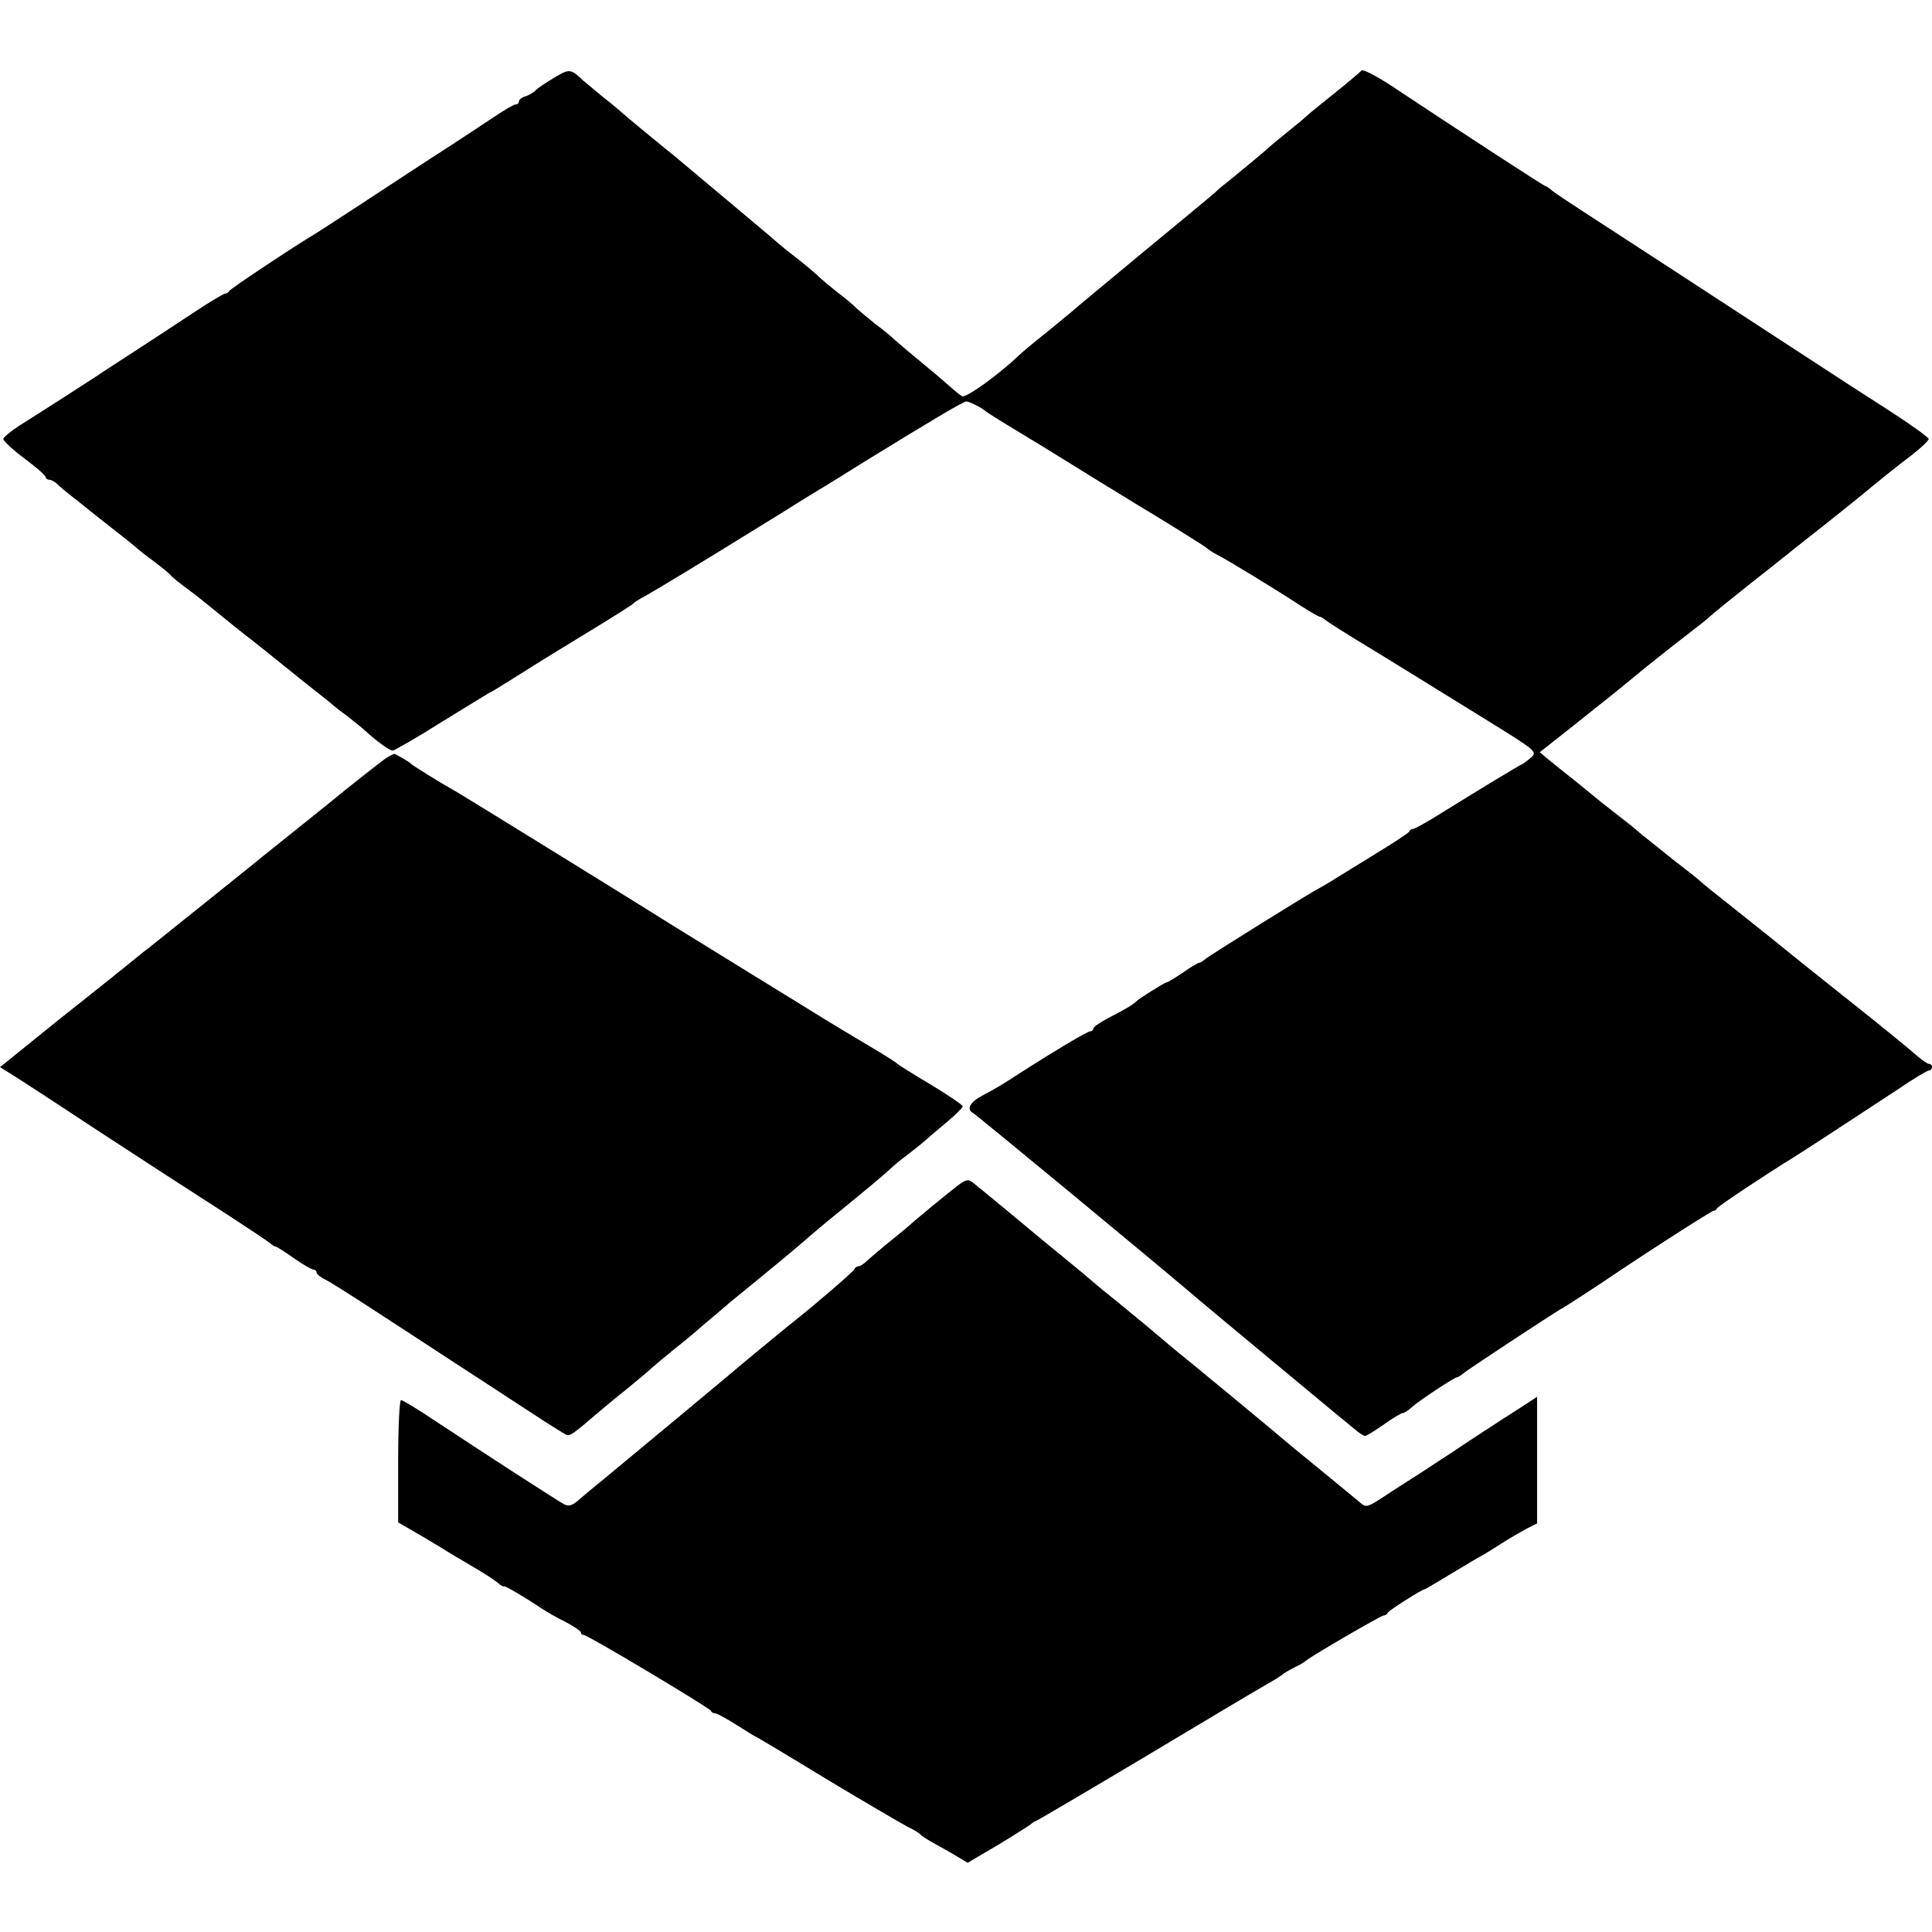 <?xml version="1.0" standalone="no"?>
<!DOCTYPE svg PUBLIC "-//W3C//DTD SVG 20010904//EN"
 "http://www.w3.org/TR/2001/REC-SVG-20010904/DTD/svg10.dtd">
<svg version="1.0" xmlns="http://www.w3.org/2000/svg"
 width="592pt" height="592pt" viewBox="0 0 592 592"
 preserveAspectRatio="xMidYMid meet">
<g transform="translate(0,592) scale(0.1,-0.1)"
fill="#000000" stroke="none">
<path d="M1700 5683 c-25 -15 -51 -32 -58 -39 -6 -7 -21 -16 -32 -19 -11 -3
-20 -11 -20 -16 0 -5 -4 -9 -10 -9 -5 0 -35 -17 -67 -39 -32 -21 -125 -83
-208 -136 -82 -54 -188 -123 -235 -154 -47 -31 -93 -60 -102 -66 -66 -39 -264
-171 -266 -177 -2 -4 -8 -8 -13 -8 -4 0 -48 -26 -96 -58 -48 -32 -131 -86
-183 -120 -52 -34 -102 -66 -110 -72 -21 -14 -186 -120 -242 -155 -26 -17 -47
-35 -48 -40 0 -6 29 -33 65 -60 36 -27 65 -52 65 -57 0 -4 5 -8 11 -8 6 0 16
-6 23 -12 7 -7 27 -24 45 -38 18 -14 38 -30 44 -35 7 -6 44 -35 82 -65 39 -30
72 -57 75 -60 3 -3 25 -21 50 -39 25 -19 50 -39 55 -46 6 -6 28 -24 50 -40 22
-16 67 -52 101 -80 33 -27 75 -61 94 -75 18 -14 63 -50 100 -80 37 -30 82 -66
100 -80 18 -14 38 -30 44 -35 6 -6 29 -24 51 -40 21 -17 47 -37 55 -45 31 -29
74 -60 83 -60 5 0 75 40 154 90 80 49 146 90 148 90 2 0 45 27 96 59 52 33
148 92 214 132 66 40 122 76 125 79 3 4 17 13 32 21 25 13 200 119 343 208 33
20 101 62 150 93 50 30 131 80 180 111 203 125 307 187 316 187 9 0 50 -21 59
-30 3 -3 49 -32 104 -65 114 -69 132 -81 252 -155 49 -30 97 -59 106 -65 71
-42 214 -131 218 -136 3 -3 16 -12 30 -19 28 -14 176 -104 257 -157 28 -18 54
-33 58 -33 3 0 11 -5 18 -11 7 -6 47 -31 89 -57 81 -49 152 -93 406 -250 147
-91 152 -95 135 -112 -11 -9 -23 -19 -28 -21 -10 -4 -140 -83 -264 -160 -34
-21 -67 -39 -71 -39 -5 0 -10 -3 -12 -8 -1 -4 -47 -34 -101 -67 -54 -33 -110
-68 -125 -77 -15 -10 -36 -22 -47 -28 -30 -15 -338 -207 -352 -219 -7 -6 -15
-11 -18 -11 -4 0 -26 -13 -50 -30 -24 -16 -46 -30 -50 -30 -5 0 -86 -50 -95
-60 -7 -8 -40 -27 -87 -51 -24 -13 -43 -26 -43 -31 0 -4 -4 -8 -9 -8 -9 0
-111 -61 -211 -125 -58 -38 -78 -50 -118 -71 -39 -20 -52 -43 -31 -54 12 -7
568 -466 694 -574 35 -30 381 -317 428 -356 10 -8 31 -25 45 -37 15 -13 30
-23 35 -23 4 0 30 16 57 35 27 19 53 35 58 35 5 0 17 8 28 18 22 20 131 92
139 92 3 0 11 5 18 11 12 11 298 199 302 199 2 0 127 81 185 121 105 70 275
179 281 179 4 0 9 3 11 8 2 6 159 110 236 157 20 12 188 122 316 206 48 33 92
59 97 59 5 0 9 5 9 10 0 6 -4 10 -9 10 -5 0 -24 13 -43 30 -18 16 -107 89
-198 161 -91 72 -183 146 -205 164 -22 18 -87 70 -145 116 -58 46 -107 85
-110 89 -3 3 -25 21 -50 40 -25 19 -50 39 -57 45 -6 5 -26 21 -44 35 -18 14
-37 30 -43 35 -6 6 -31 26 -56 45 -44 34 -64 50 -100 80 -10 8 -35 29 -56 45
-21 17 -49 39 -62 50 l-24 20 104 82 c57 46 108 86 113 90 6 5 35 28 65 53 30
25 61 50 68 55 7 6 18 15 25 20 7 6 40 32 74 58 34 26 68 53 75 60 7 7 58 48
113 92 55 43 105 83 110 87 6 5 62 50 125 99 63 50 129 103 146 118 18 15 64
52 103 82 39 29 71 58 71 64 -1 5 -56 45 -123 88 -67 43 -168 108 -224 145
-239 156 -630 411 -706 460 -45 29 -90 59 -100 67 -9 8 -19 15 -22 15 -4 0
-250 160 -473 308 -46 30 -87 51 -90 46 -4 -5 -41 -36 -82 -69 -41 -33 -81
-65 -88 -72 -7 -7 -34 -29 -60 -50 -26 -21 -49 -40 -52 -43 -6 -7 -120 -101
-138 -115 -7 -5 -21 -17 -30 -26 -9 -8 -109 -91 -222 -184 -113 -94 -210 -174
-216 -180 -6 -5 -42 -35 -79 -65 -38 -30 -76 -62 -84 -70 -62 -59 -162 -131
-173 -124 -12 7 -24 18 -78 65 -14 11 -45 38 -70 58 -24 20 -51 43 -60 51 -9
9 -33 29 -55 45 -21 17 -48 39 -60 50 -11 11 -38 34 -60 50 -21 17 -48 39 -59
50 -12 11 -41 36 -66 55 -25 19 -47 37 -50 40 -3 3 -75 64 -160 135 -85 71
-160 134 -167 140 -7 5 -18 15 -25 20 -15 12 -128 105 -144 120 -7 6 -31 26
-54 44 -23 19 -48 40 -54 45 -37 35 -41 36 -86 9z"/>
<path d="M1186 3599 c-14 -9 -111 -85 -190 -150 -6 -5 -42 -34 -81 -65 -38
-30 -83 -67 -100 -80 -27 -23 -274 -220 -356 -286 -19 -14 -45 -36 -59 -47
-14 -11 -29 -24 -35 -28 -5 -5 -90 -72 -188 -150 l-177 -143 37 -23 c21 -13
126 -81 233 -152 207 -135 248 -162 430 -279 63 -41 120 -79 127 -85 7 -6 15
-11 18 -11 3 0 28 -16 55 -35 27 -19 54 -35 60 -35 5 0 10 -4 10 -9 0 -5 12
-15 27 -22 16 -8 82 -50 148 -93 66 -43 180 -117 253 -165 73 -47 176 -115
230 -150 53 -35 102 -65 108 -68 10 -4 23 5 89 62 13 11 53 45 91 75 37 30 75
62 83 70 9 8 39 33 66 55 28 22 68 55 90 75 23 19 61 51 85 72 128 104 207
170 225 186 11 10 58 50 105 88 92 75 135 111 160 134 8 8 31 27 50 41 19 15
45 35 56 45 12 11 42 36 68 58 25 21 46 42 46 46 0 4 -44 34 -97 66 -54 32
-100 61 -103 64 -3 4 -41 28 -85 54 -44 26 -102 61 -130 78 -27 17 -138 85
-245 151 -107 66 -211 130 -230 142 -53 34 -621 385 -655 405 -57 32 -140 84
-145 89 -6 7 -48 31 -52 31 -2 0 -11 -5 -22 -11z"/>
<path d="M2928 2282 c-36 -28 -115 -93 -150 -124 -10 -9 -38 -31 -61 -50 -22
-18 -49 -41 -59 -50 -10 -10 -22 -18 -27 -18 -5 0 -11 -4 -13 -9 -2 -7 -121
-109 -178 -154 -23 -18 -121 -99 -150 -123 -36 -31 -409 -341 -448 -373 -18
-14 -46 -38 -64 -53 -24 -22 -35 -25 -50 -17 -19 10 -245 156 -402 260 -49 33
-93 59 -97 59 -5 0 -9 -84 -9 -187 l0 -188 52 -30 c28 -16 66 -39 84 -50 17
-11 58 -35 90 -54 33 -19 67 -41 78 -50 10 -9 19 -14 20 -12 1 4 64 -33 116
-68 14 -9 46 -28 73 -41 26 -14 47 -28 47 -32 0 -5 4 -8 9 -8 12 0 385 -223
389 -232 2 -5 8 -8 13 -8 6 0 35 -16 65 -35 30 -19 56 -35 57 -35 2 0 99 -58
217 -130 118 -71 231 -137 250 -147 19 -9 37 -20 40 -24 3 -4 23 -17 45 -29
22 -12 54 -30 70 -40 l30 -18 90 53 c50 30 95 59 102 64 7 6 14 11 17 11 2 0
152 88 333 196 180 108 348 208 373 222 25 14 47 28 50 31 3 3 19 13 35 21 17
8 32 17 35 20 10 11 232 140 240 140 5 0 10 3 12 8 3 7 105 72 113 72 2 0 39
22 82 48 43 26 85 51 93 55 8 4 35 21 60 37 25 16 60 36 78 46 l32 16 0 194 0
194 -52 -34 c-57 -36 -184 -119 -208 -136 -8 -5 -51 -33 -95 -62 -44 -28 -100
-64 -124 -80 -38 -25 -46 -27 -60 -15 -9 8 -68 56 -131 108 -63 51 -117 96
-120 99 -5 5 -283 235 -305 252 -5 4 -22 18 -36 30 -58 49 -77 65 -154 128
-44 35 -82 67 -85 70 -3 3 -30 25 -60 50 -78 64 -85 69 -190 157 -52 43 -102
84 -111 91 -13 10 -22 7 -51 -16z"/>
</g>
</svg>
